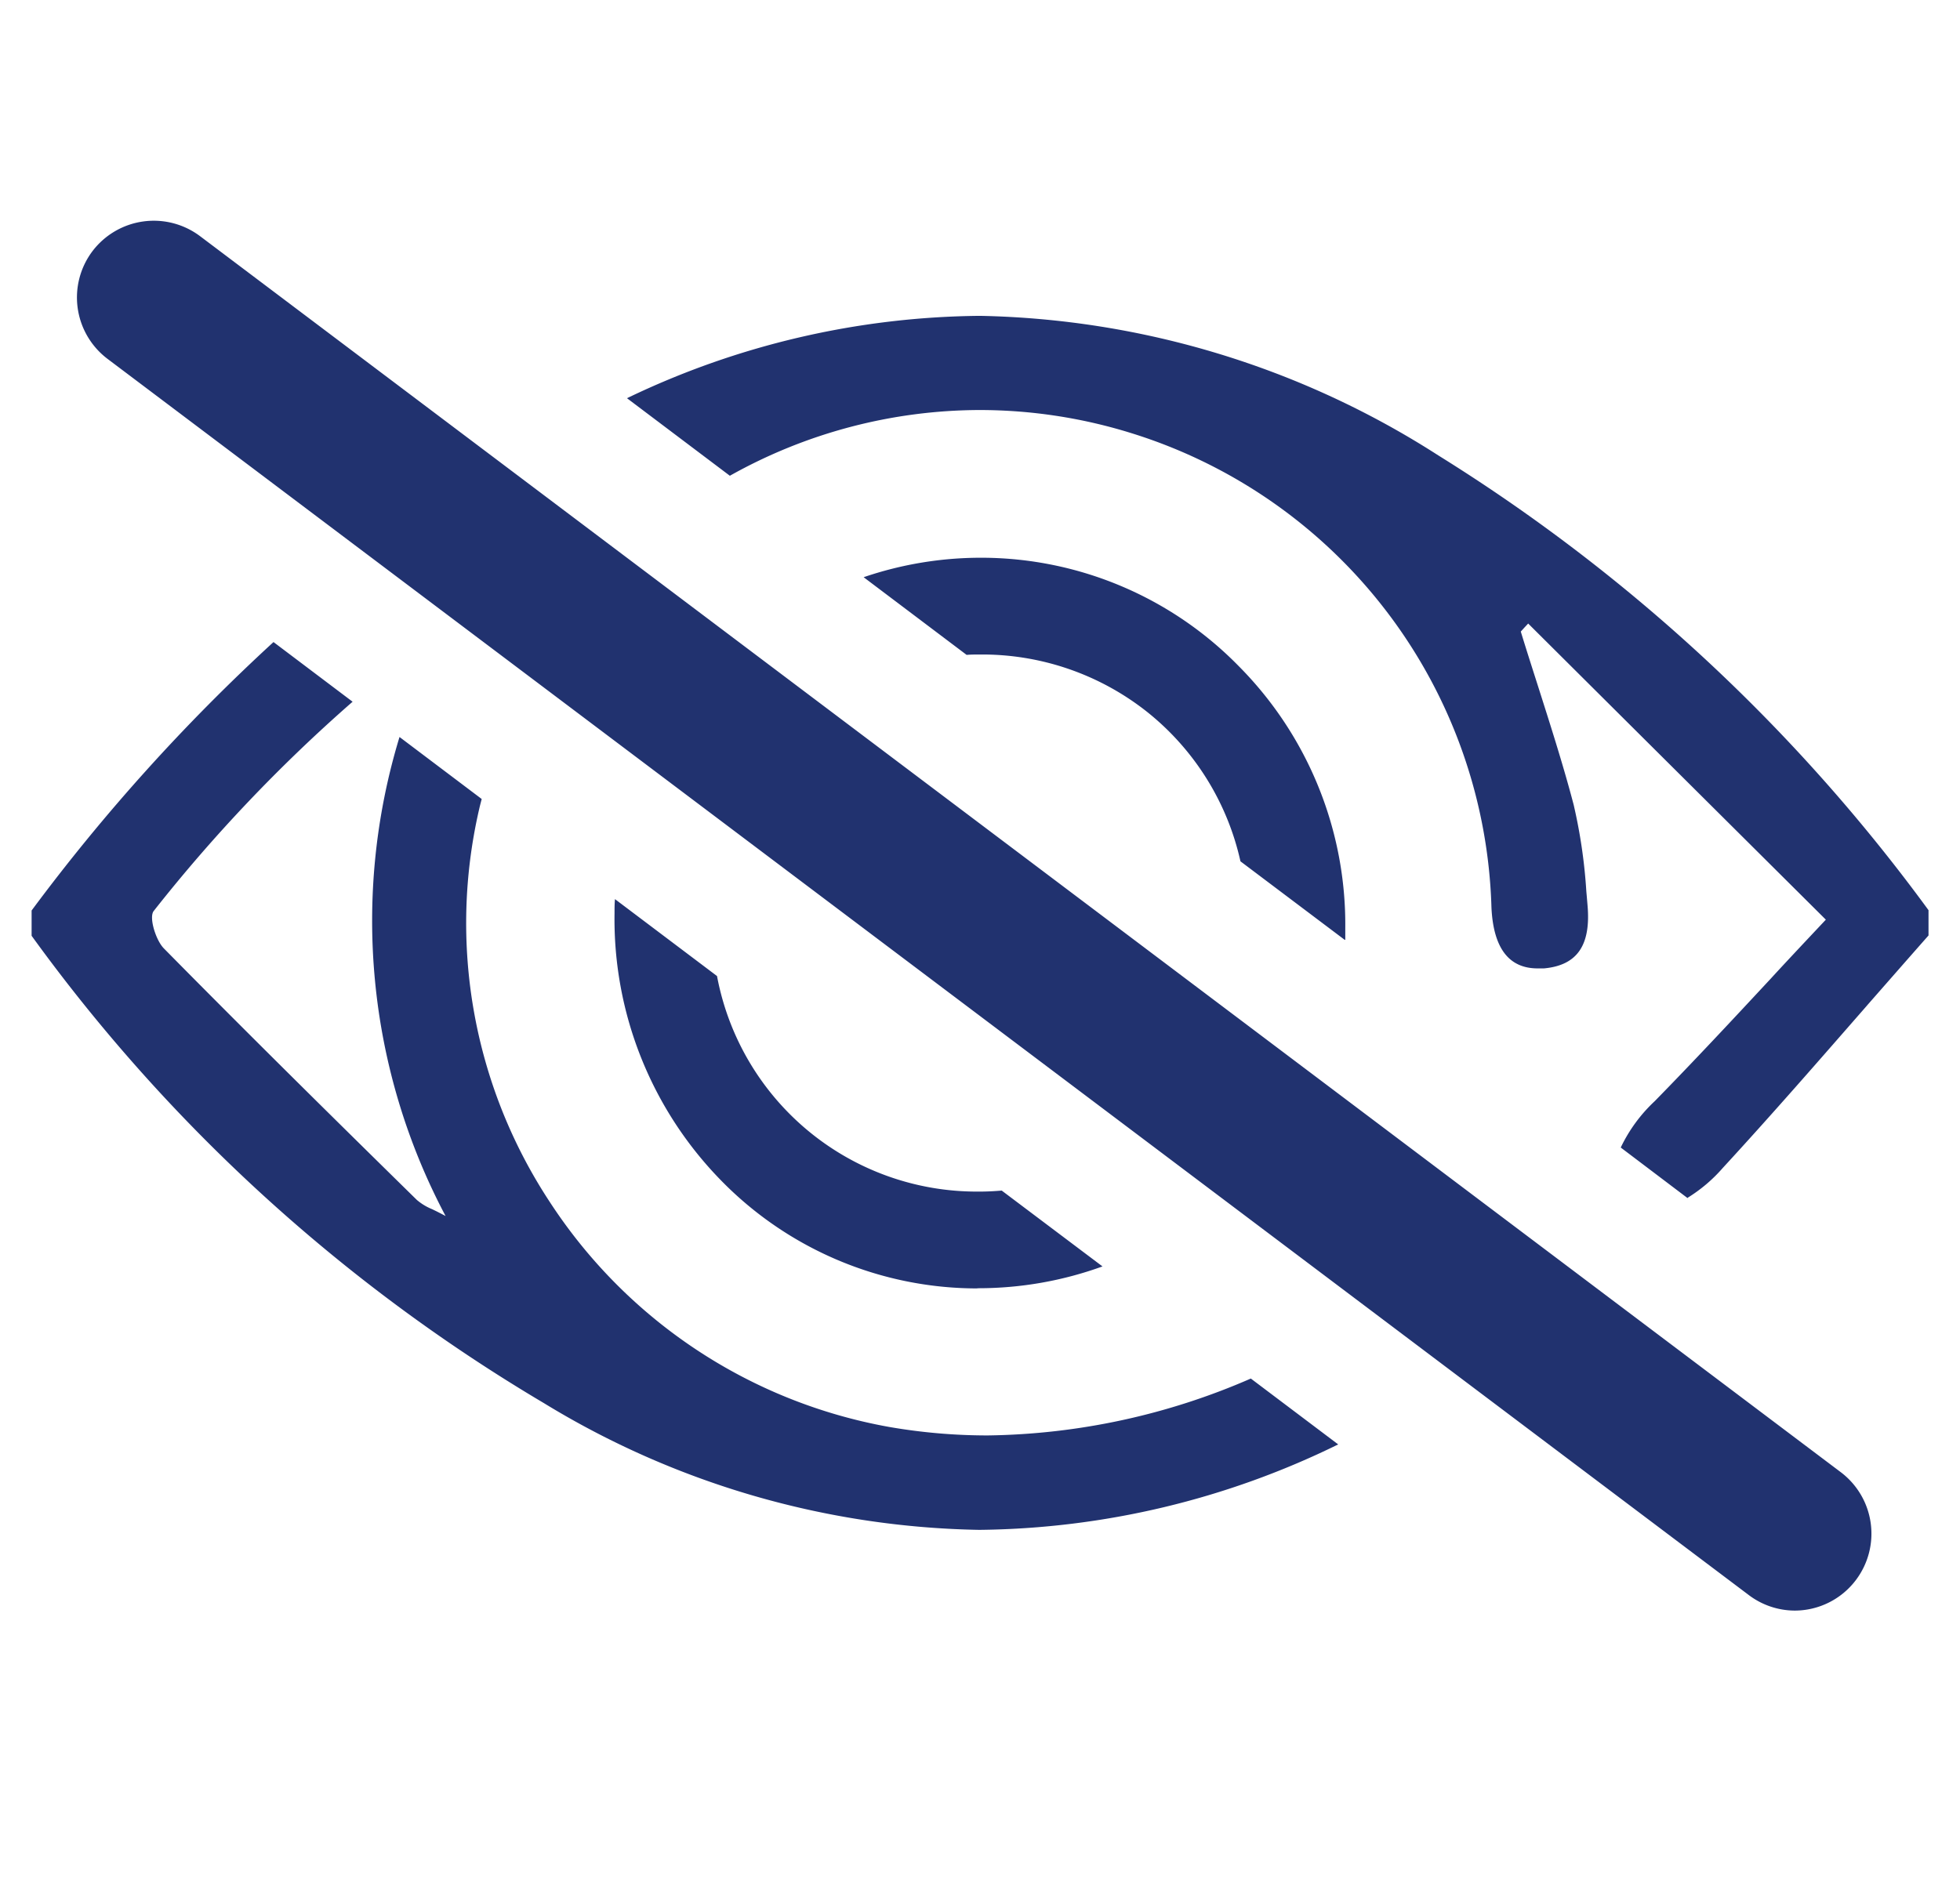 <svg xmlns="http://www.w3.org/2000/svg" width="31.001" height="30" viewBox="0 0 31.001 30">
    <g>
        <path fill="none" d="M0 0H30V30H0z" transform="translate(.5)"/>
        <path fill="#21326f" stroke="rgba(0,0,0,0)" stroke-miterlimit="10" d="M-3955.844-94.665l-25.956-19.555a1.217 1.217 0 0 1-.24-1.7 1.218 1.218 0 0 1 1.705-.24l25.951 19.555a1.218 1.218 0 0 1 .239 1.705 1.213 1.213 0 0 1-.972.484 1.212 1.212 0 0 1-.727-.249zM-3974.9-97.7a26.946 26.946 0 0 1-8.1-7.392v-.4a30.127 30.127 0 0 1 3.826-4.247l1.251.944a24.647 24.647 0 0 0-3.146 3.311c-.079.1.034.464.161.592 1.349 1.369 2.756 2.756 4 3.978a.87.87 0 0 0 .242.147c.062.03.131.064.214.109a9.975 9.975 0 0 1-.729-7.579l1.3.981-.026.1a8.019 8.019 0 0 0 1.1 6.271 8.115 8.115 0 0 0 5.367 3.563 9.119 9.119 0 0 0 1.563.135 10.741 10.741 0 0 0 4.161-.9l1.382 1.042a13.163 13.163 0 0 1-5.677 1.352 13.645 13.645 0 0 1-6.889-2.007zm6.846-1.813a5.667 5.667 0 0 1-4.033-1.7 5.909 5.909 0 0 1-1.693-4.232c0-.077 0-.153.007-.227l1.614 1.217a4.18 4.18 0 0 0 4.133 3.41h.024c.115 0 .232-.006.346-.016l1.594 1.2a5.756 5.756 0 0 1-1.963.345zm11.246-1.429l-1.057-.8a2.439 2.439 0 0 1 .537-.733c.616-.629 1.214-1.27 1.846-1.95l.008-.009c.276-.3.559-.6.853-.913l-2.966-2.951-1.742-1.734-.058.062-.009.01-.05.055c.086.281.181.577.257.815.2.629.41 1.28.58 1.928a8.338 8.338 0 0 1 .2 1.371l.006.066.012.142c.058.639-.161.959-.689 1.007h-.1c-.457 0-.7-.324-.73-.964a8.1 8.1 0 0 0-5.682-7.5 8.081 8.081 0 0 0-2.409-.37 8.106 8.106 0 0 0-3.955 1.04l-1.627-1.227A13.106 13.106 0 0 1-3968-114.9a13.9 13.9 0 0 1 7.251 2.209 27.726 27.726 0 0 1 7.752 7.194v.4c-.323.366-.65.74-.966 1.1l-.01.012c-.74.847-1.5 1.721-2.279 2.567a2.419 2.419 0 0 1-.552.469zm-5.422-4.085l-1.65-1.243a4.184 4.184 0 0 0-1.461-2.352 4.2 4.2 0 0 0-2.662-.92h-.008c-.066 0-.134 0-.2.006l-1.629-1.229a5.739 5.739 0 0 1 1.856-.308h.03a5.7 5.7 0 0 1 4.048 1.716 5.8 5.8 0 0 1 1.684 4.145v.183z" transform="translate(.5) translate(3983 119.897)"/>
    </g>
</svg>
